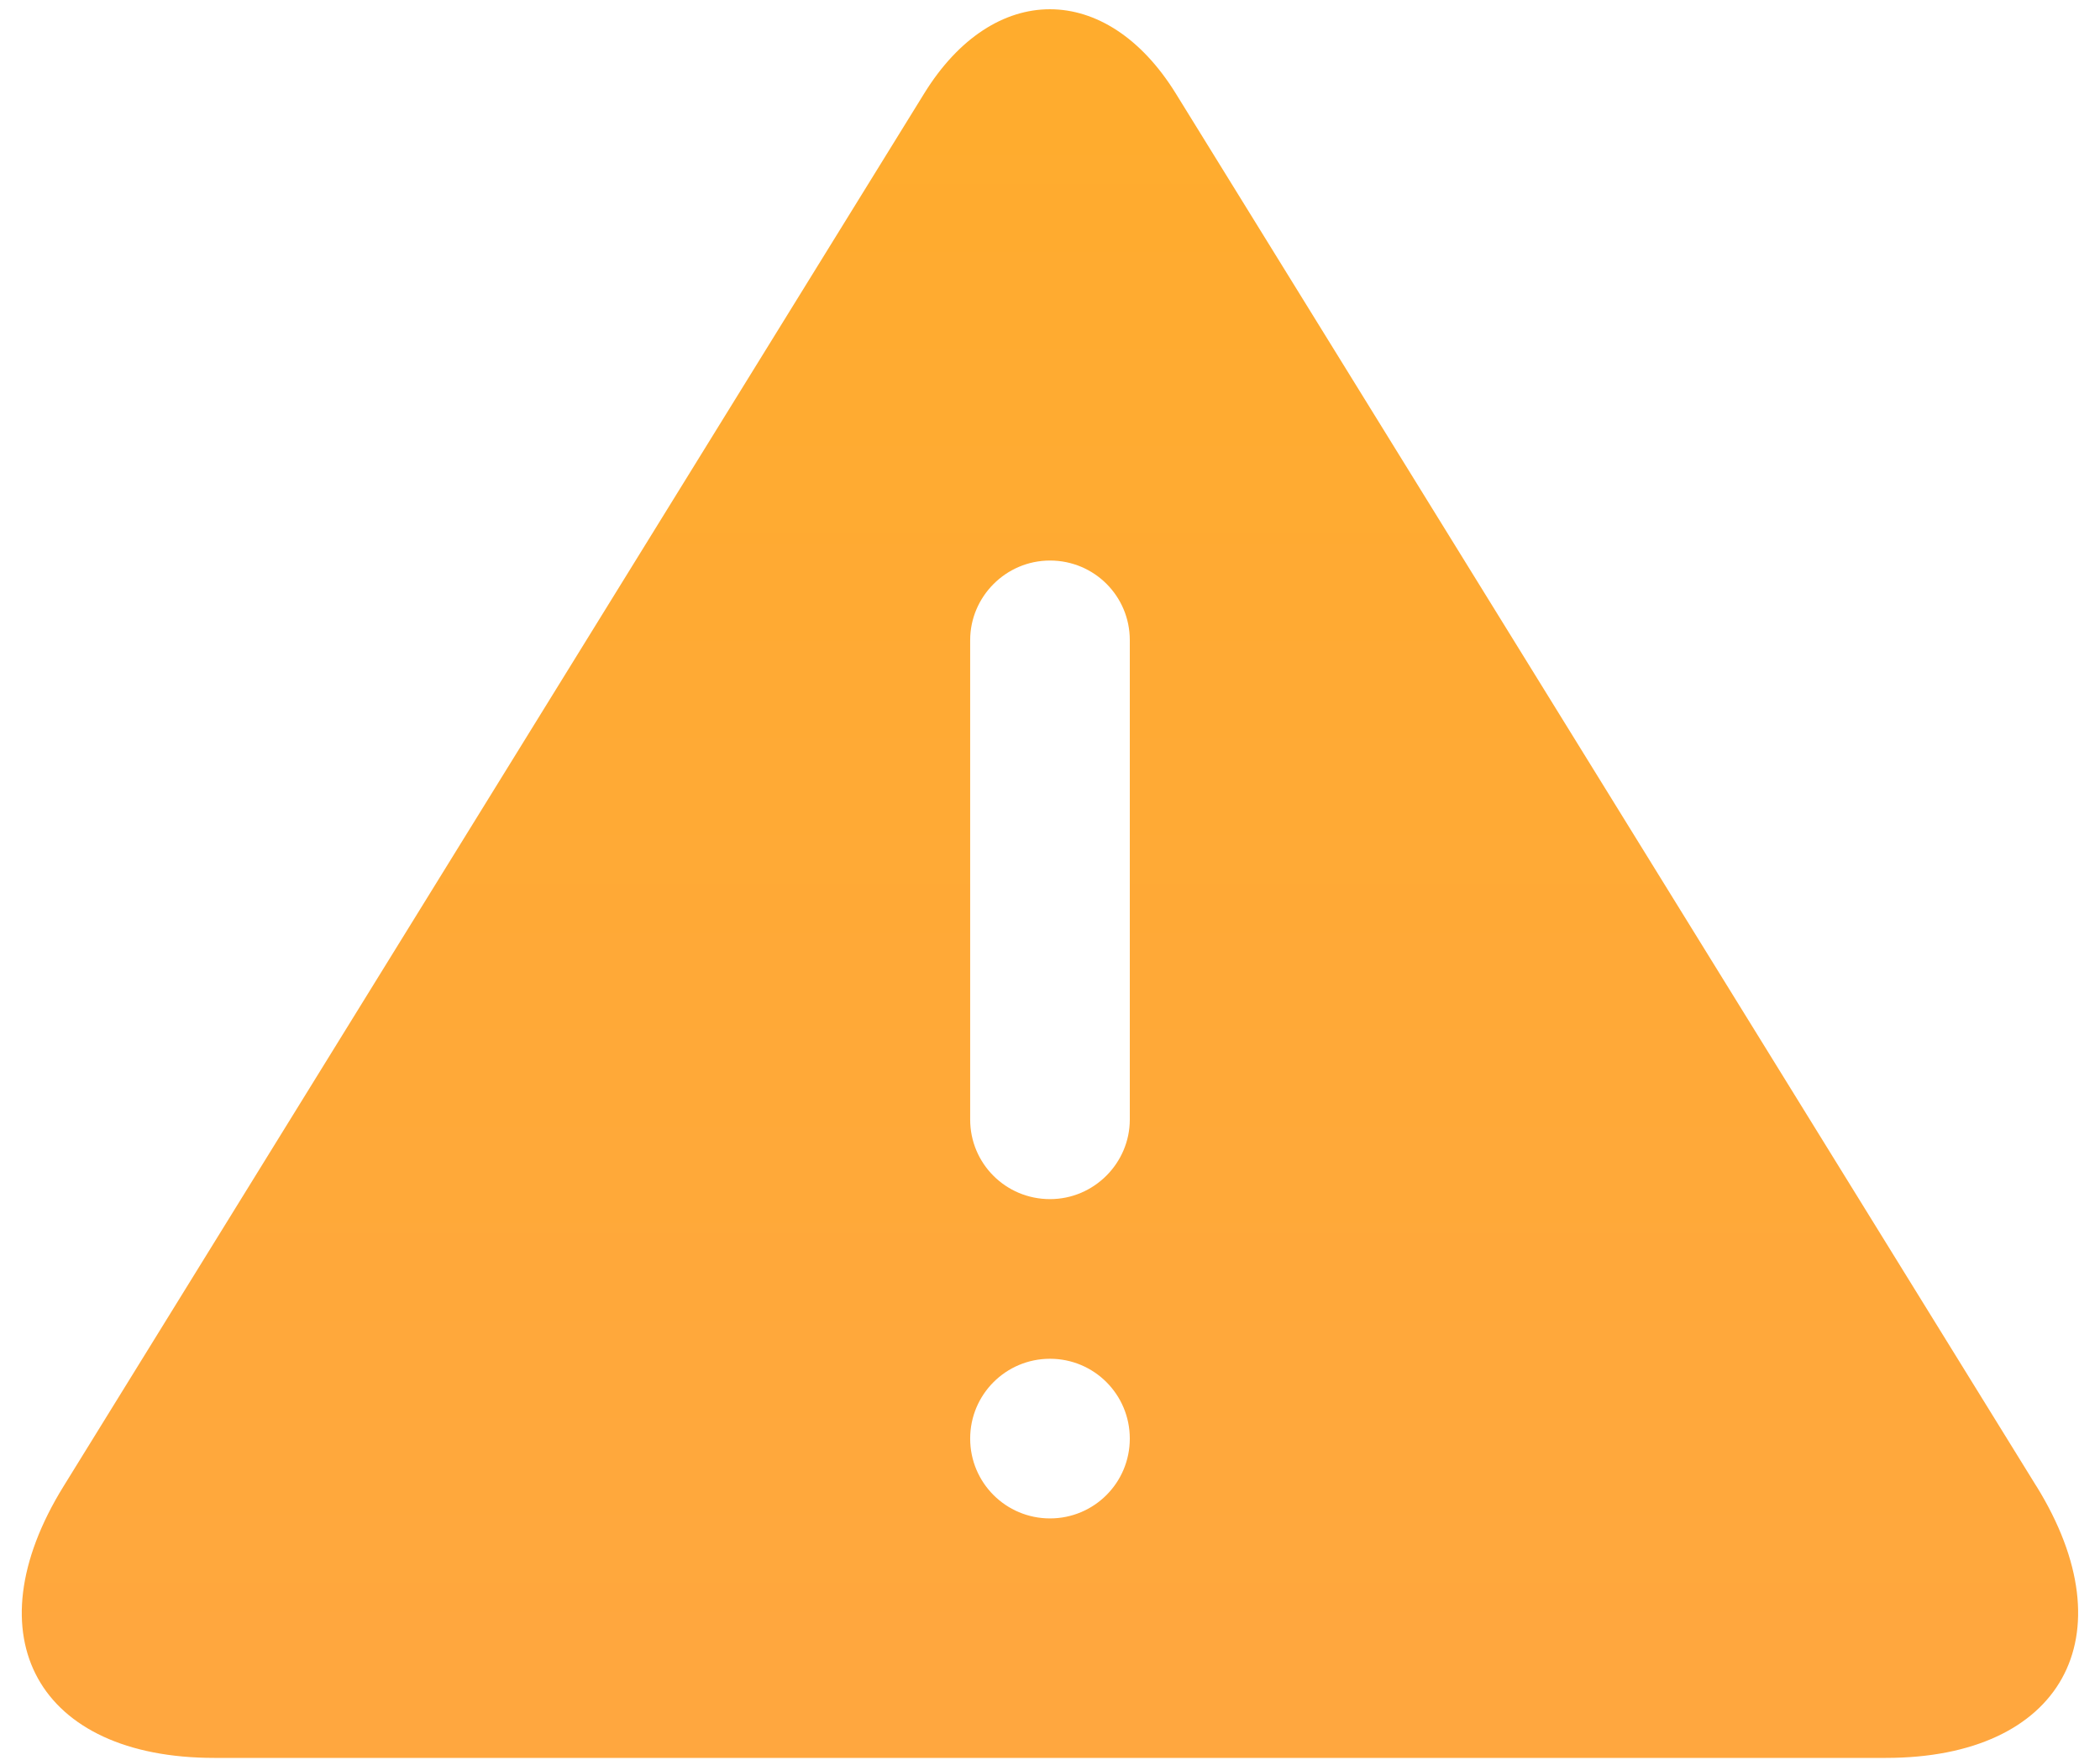 <svg width="74" height="62" viewBox="0 0 74 62" fill="none" xmlns="http://www.w3.org/2000/svg">
<path d="M71.76 52.367L41.429 3.288C38.985 -0.657 35.014 -0.666 32.57 3.288L2.24 52.367C-1.039 57.665 1.343 61.938 7.55 61.938H66.455C72.651 61.938 75.033 57.657 71.762 52.367H71.76ZM37 53.5C35.444 53.5 34.187 52.243 34.187 50.688C34.187 49.132 35.444 47.875 37 47.875C38.555 47.875 39.812 49.132 39.812 50.688C39.812 52.243 38.555 53.5 37 53.5ZM39.812 39.446C39.812 40.976 38.555 42.25 37 42.25C35.436 42.25 34.187 40.993 34.187 39.446V22.554C34.187 21.024 35.444 19.75 37 19.75C38.563 19.75 39.812 21.007 39.812 22.554V39.446Z" fill="url(#paint0_linear)"/>
<defs>
<linearGradient id="paint0_linear" x1="36.998" y1="0.326" x2="36.998" y2="61.938" gradientUnits="userSpaceOnUse">
<stop stop-color="#FFAC2D"/>
<stop offset="1" stop-color="#FFA73F"/>
</linearGradient>
</defs>
</svg>
